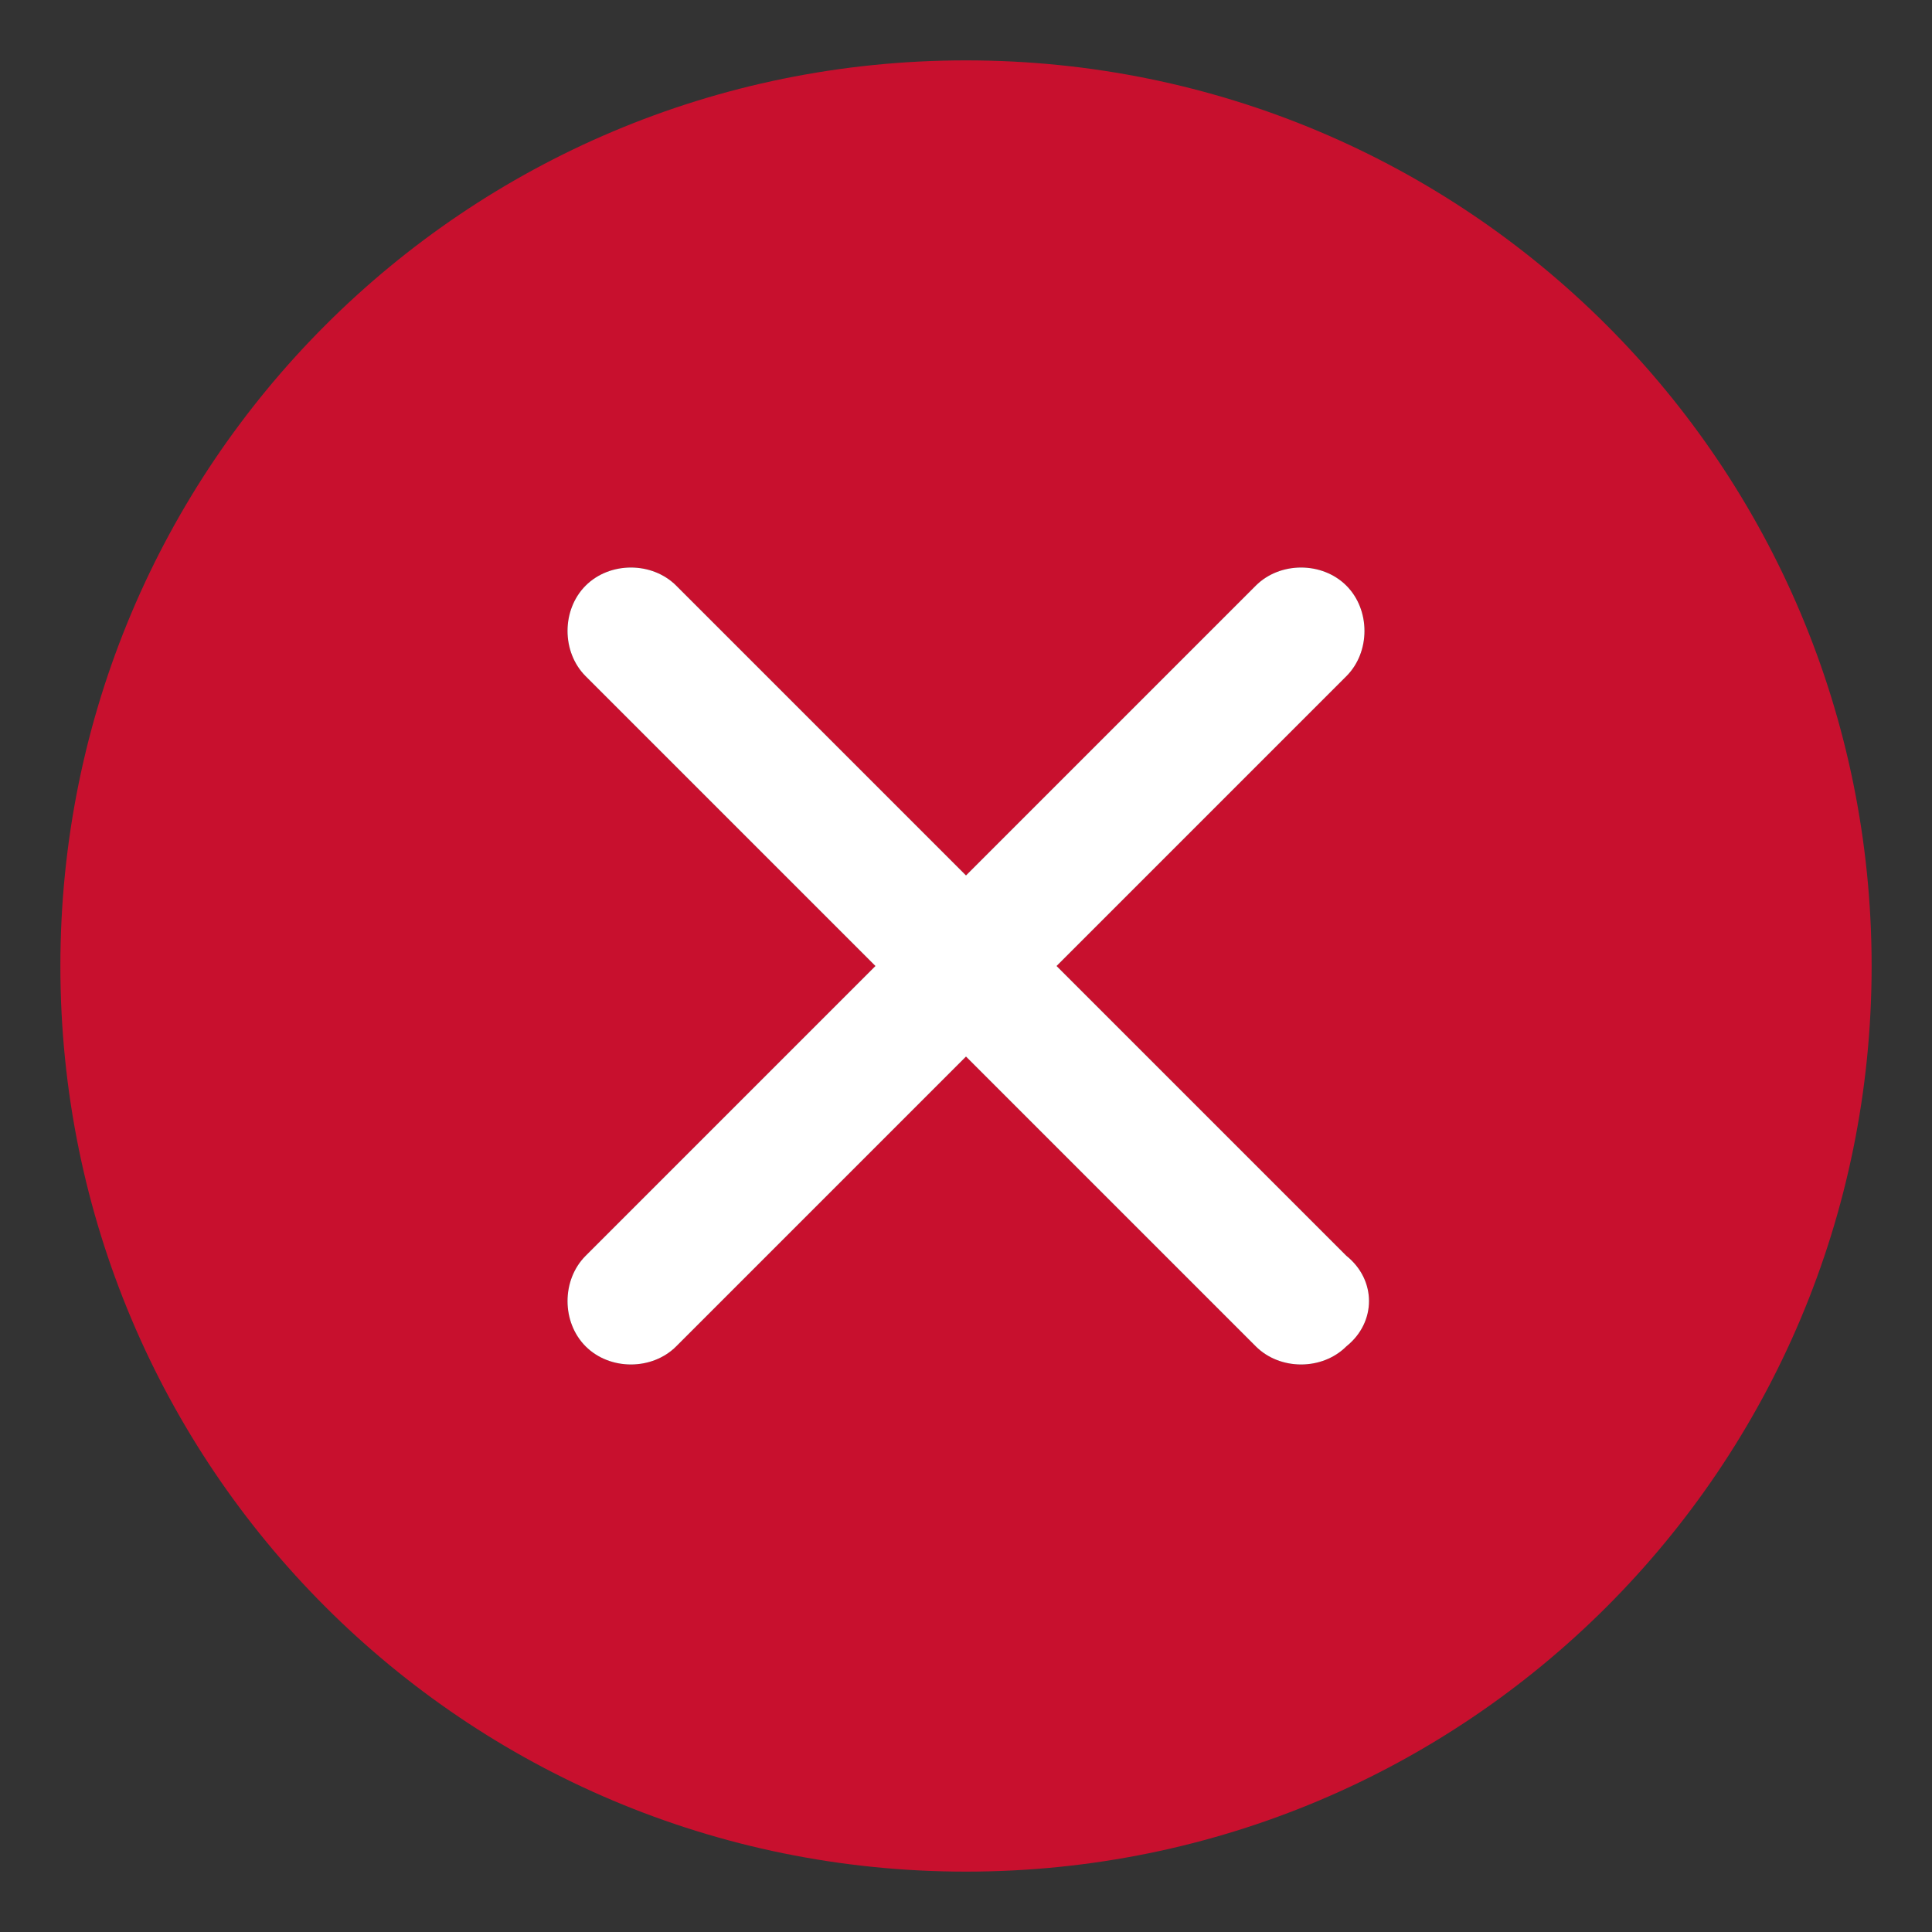 <?xml version="1.0" standalone="no"?><!DOCTYPE svg PUBLIC "-//W3C//DTD SVG 1.1//EN" "http://www.w3.org/Graphics/SVG/1.1/DTD/svg11.dtd"><svg t="1626230229904" class="icon" viewBox="0 0 1024 1024" version="1.1" xmlns="http://www.w3.org/2000/svg" p-id="4363" xmlns:xlink="http://www.w3.org/1999/xlink" width="1024" height="1024"><rect x="0" y="0" width="1024" height="1024" fill="#333333" stroke="none"/><defs><style type="text/css"></style></defs><path d="M512 32C246.4 32 32 246.4 32 512s214.4 480 480 480 480-214.4 480-480S777.6 32 512 32m201.6 681.6c-12.8 12.8-35.2 12.8-48 0L512 560 358.4 713.6c-12.8 12.8-35.2 12.8-48 0s-12.8-35.2 0-48L464 512 310.4 358.4c-12.8-12.8-12.8-35.2 0-48s35.2-12.8 48 0L512 464l153.6-153.6c12.8-12.8 35.2-12.8 48 0s12.8 35.2 0 48L560 512l153.6 153.6c16 12.8 16 35.2 0 48z" fill="#C8102E" p-id="4364"></path><path d="M713.6 713.6c-12.8 12.8-35.2 12.8-48 0L512 560 358.4 713.6c-12.8 12.8-35.2 12.8-48 0s-12.8-35.2 0-48L464 512 310.4 358.4c-12.8-12.8-12.8-35.2 0-48s35.2-12.8 48 0L512 464l153.6-153.6c12.8-12.8 35.2-12.8 48 0s12.8 35.2 0 48L560 512l153.6 153.6c16 12.8 16 35.2 0 48z" fill="#FFFFFF" p-id="4365"></path></svg>